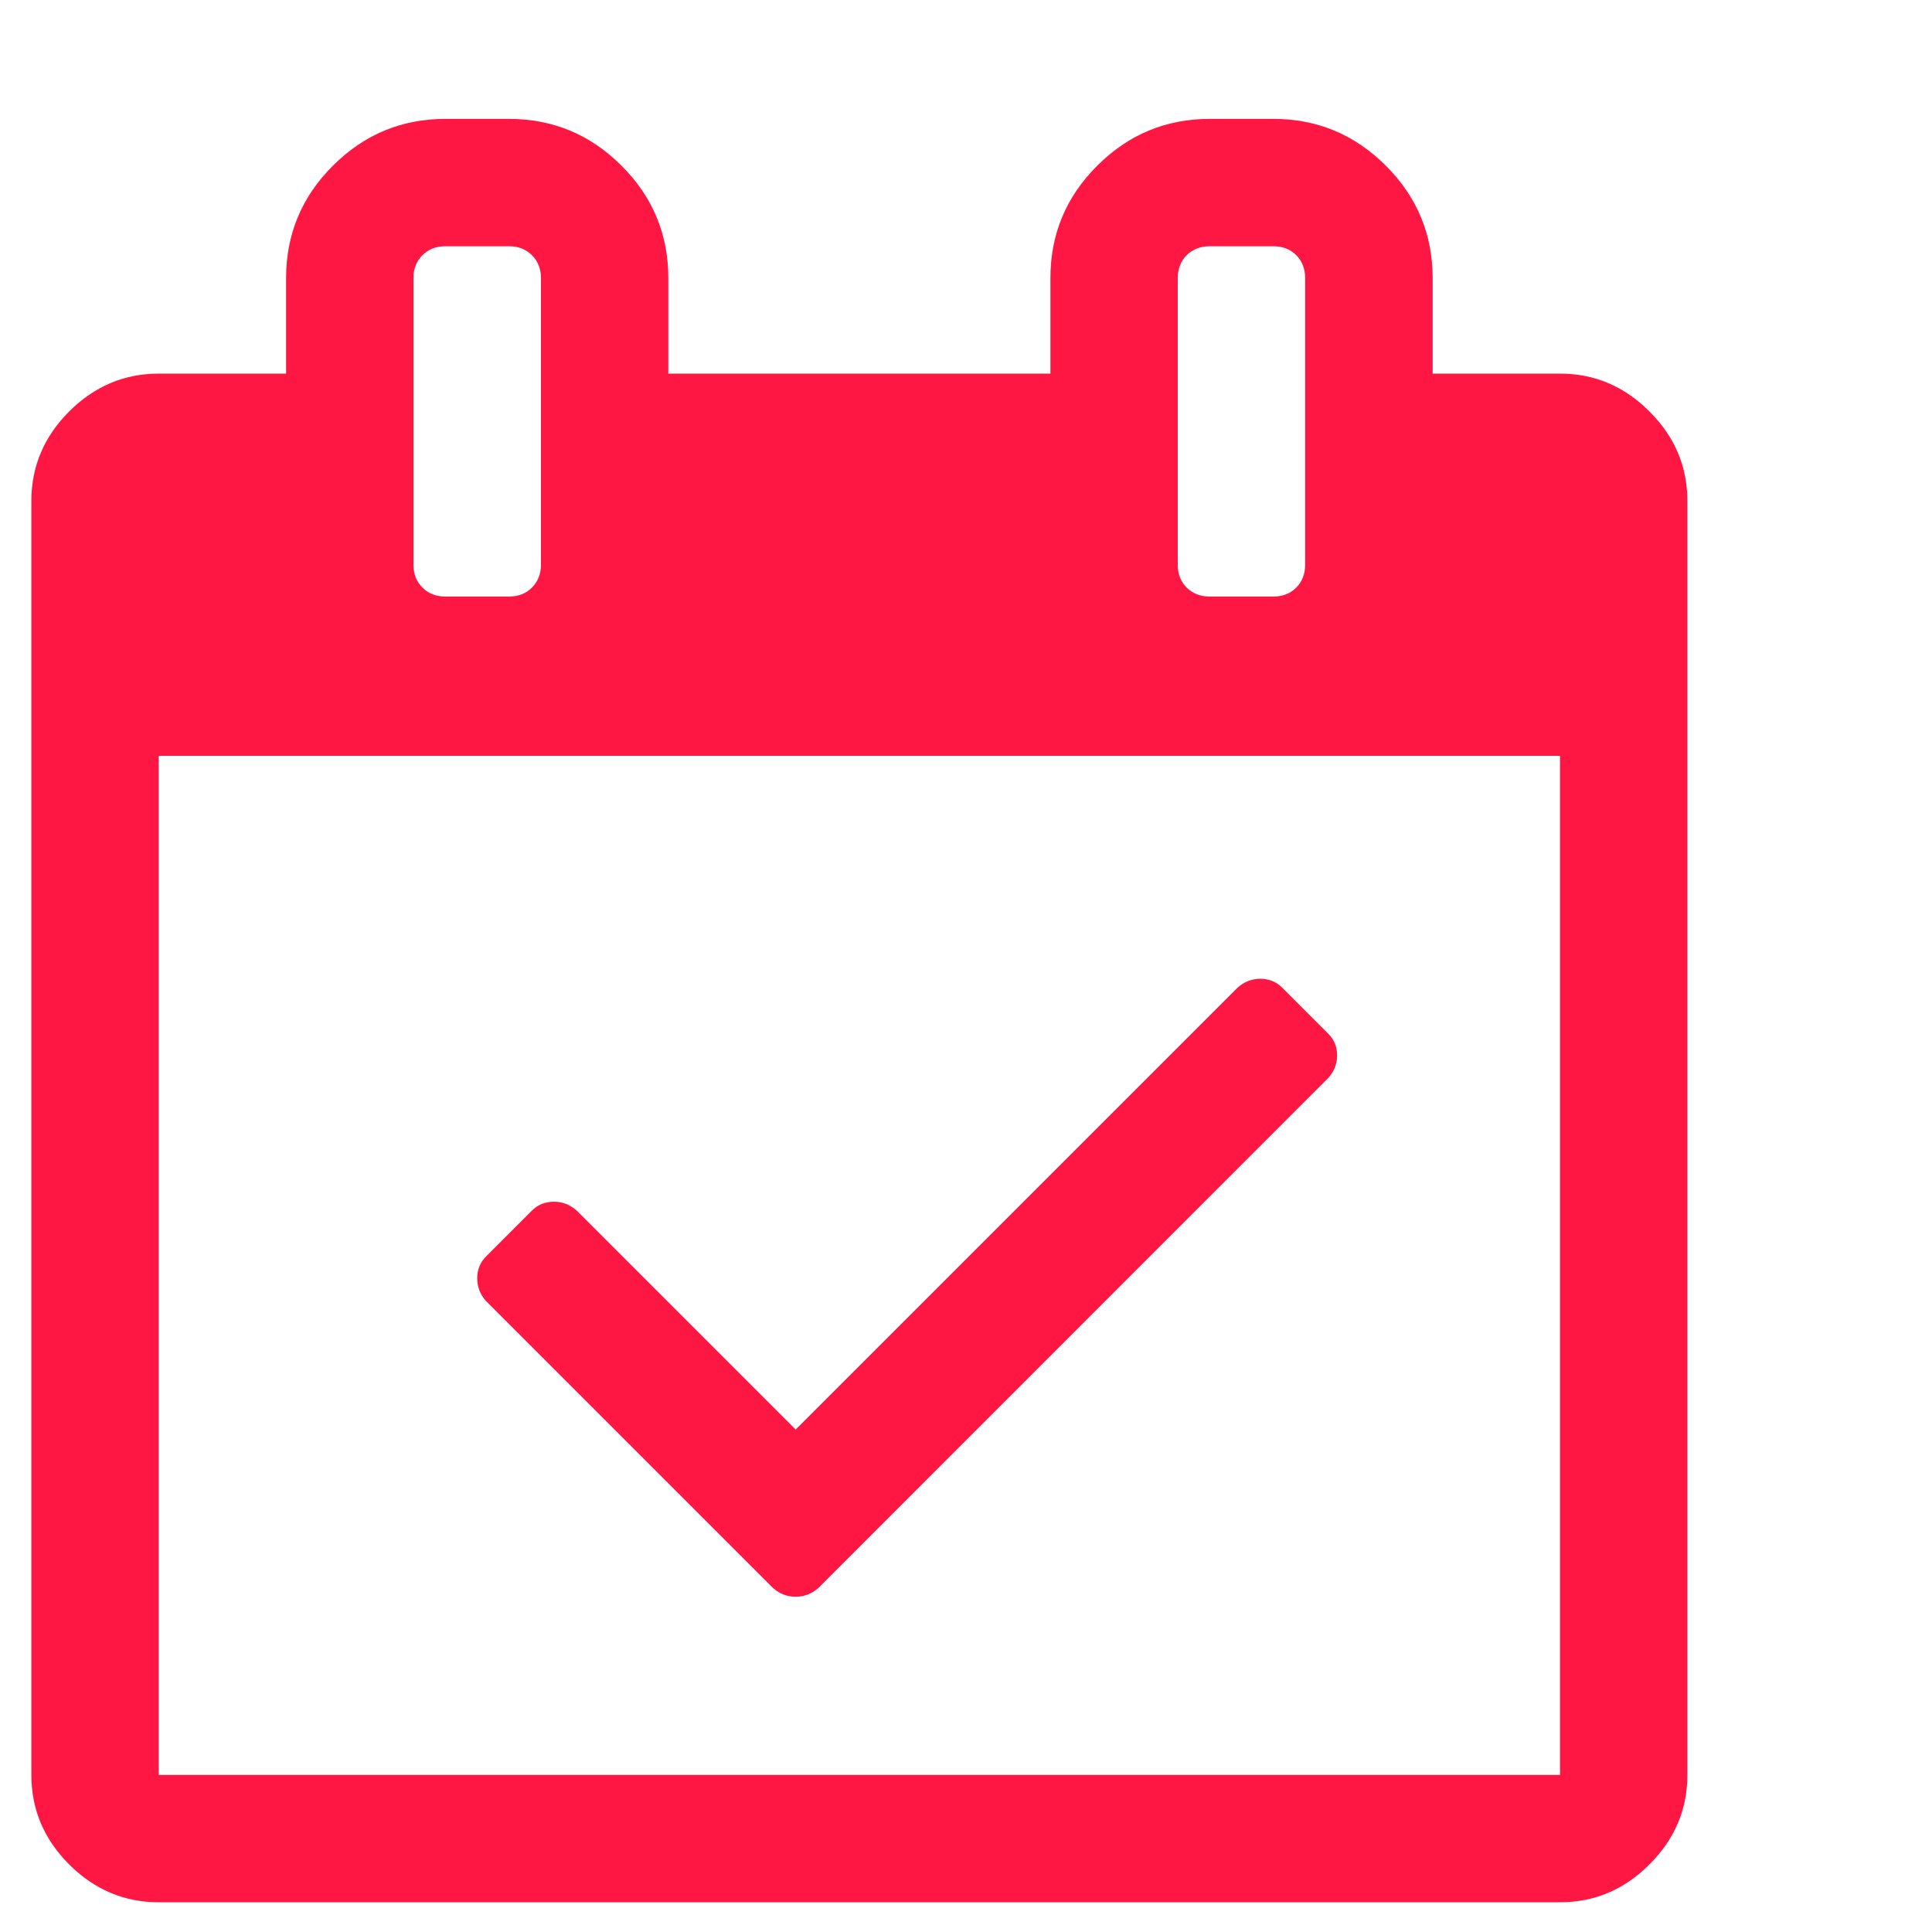 <svg width="13" height="13" viewBox="0 0 13 13" fill="none" xmlns="http://www.w3.org/2000/svg">
<path d="M8.936 7.255L5.508 10.684C5.463 10.724 5.412 10.744 5.354 10.744C5.296 10.744 5.244 10.724 5.2 10.684L3.271 8.755C3.231 8.711 3.211 8.659 3.211 8.601C3.211 8.543 3.231 8.494 3.271 8.454L3.579 8.146C3.619 8.106 3.669 8.086 3.727 8.086C3.785 8.086 3.836 8.106 3.881 8.146L5.354 9.619L8.327 6.646C8.372 6.606 8.423 6.586 8.481 6.586C8.539 6.586 8.588 6.606 8.628 6.646L8.936 6.954C8.977 6.994 8.997 7.043 8.997 7.101C8.997 7.159 8.977 7.211 8.936 7.255ZM1.068 11.943H10.497V5.086H1.068V11.943ZM3.64 3.8V1.871C3.64 1.809 3.619 1.757 3.579 1.717C3.539 1.677 3.488 1.657 3.425 1.657H2.997C2.934 1.657 2.883 1.677 2.843 1.717C2.802 1.757 2.782 1.809 2.782 1.871V3.8C2.782 3.862 2.802 3.914 2.843 3.954C2.883 3.994 2.934 4.014 2.997 4.014H3.425C3.488 4.014 3.539 3.994 3.579 3.954C3.619 3.914 3.64 3.862 3.64 3.8ZM8.782 3.8V1.871C8.782 1.809 8.762 1.757 8.722 1.717C8.682 1.677 8.631 1.657 8.568 1.657H8.14C8.077 1.657 8.026 1.677 7.985 1.717C7.945 1.757 7.925 1.809 7.925 1.871V3.8C7.925 3.862 7.945 3.914 7.985 3.954C8.026 3.994 8.077 4.014 8.14 4.014H8.568C8.631 4.014 8.682 3.994 8.722 3.954C8.762 3.914 8.782 3.862 8.782 3.8ZM11.354 3.371V11.943C11.354 12.175 11.269 12.376 11.099 12.545C10.93 12.715 10.729 12.8 10.497 12.8H1.068C0.836 12.8 0.635 12.715 0.465 12.545C0.296 12.376 0.211 12.175 0.211 11.943V3.371C0.211 3.139 0.296 2.938 0.465 2.769C0.635 2.599 0.836 2.514 1.068 2.514H1.925V1.871C1.925 1.577 2.03 1.324 2.24 1.115C2.45 0.905 2.702 0.8 2.997 0.8H3.425C3.72 0.8 3.972 0.905 4.182 1.115C4.392 1.324 4.497 1.577 4.497 1.871V2.514H7.068V1.871C7.068 1.577 7.173 1.324 7.383 1.115C7.593 0.905 7.845 0.8 8.14 0.8H8.568C8.863 0.8 9.115 0.905 9.325 1.115C9.535 1.324 9.64 1.577 9.64 1.871V2.514H10.497C10.729 2.514 10.93 2.599 11.099 2.769C11.269 2.938 11.354 3.139 11.354 3.371Z" fill="#FF1744"/>
</svg>
